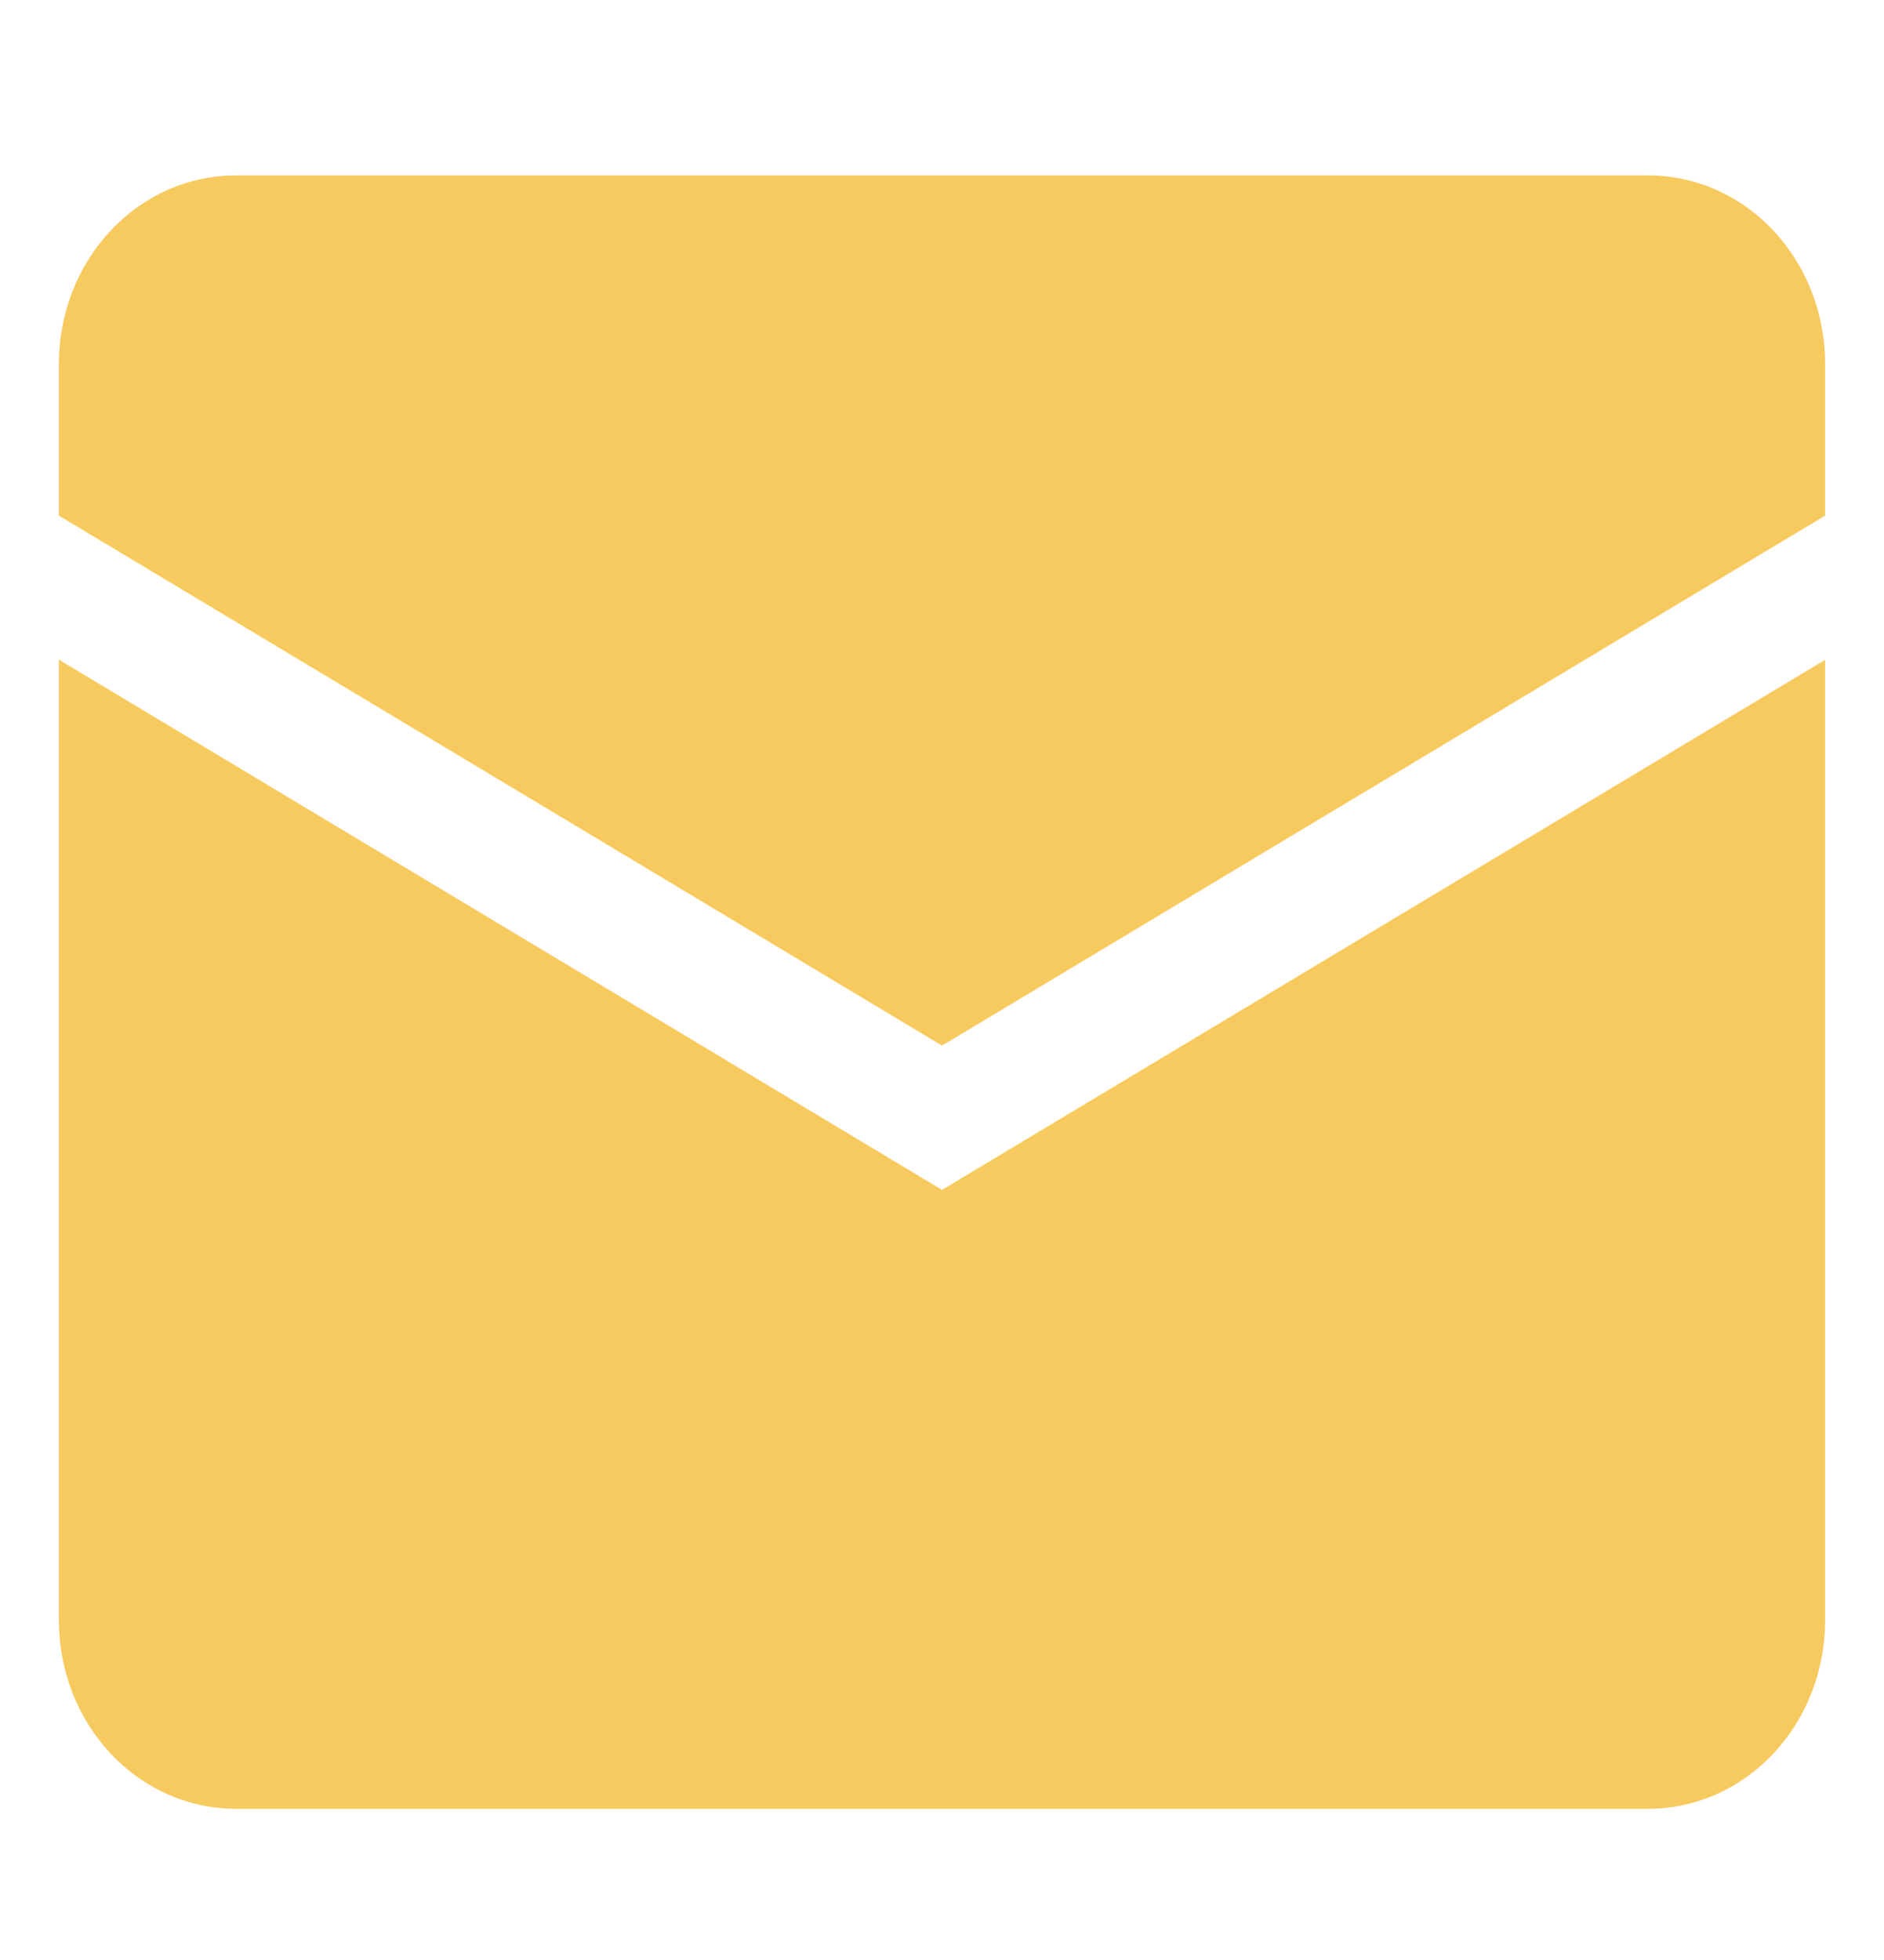 <svg width="25" height="26" viewBox="0 0 25 26" fill="none" xmlns="http://www.w3.org/2000/svg">
<path d="M0.781 4.827C0.781 4.164 1.028 3.528 1.468 3.059C1.907 2.591 2.503 2.327 3.125 2.327H21.875C22.497 2.327 23.093 2.591 23.532 3.059C23.972 3.528 24.219 4.164 24.219 4.827V6.84L12.5 13.87L0.781 6.84V4.827Z" fill="#F7CA60"/>
<path d="M0.781 8.752V21.494C0.781 22.157 1.028 22.793 1.468 23.262C1.907 23.73 2.503 23.994 3.125 23.994H21.875C22.497 23.994 23.093 23.73 23.532 23.262C23.972 22.793 24.219 22.157 24.219 21.494V8.752L12.5 15.784L0.781 8.75V8.752Z" fill="#F7CA60"/>
</svg>
